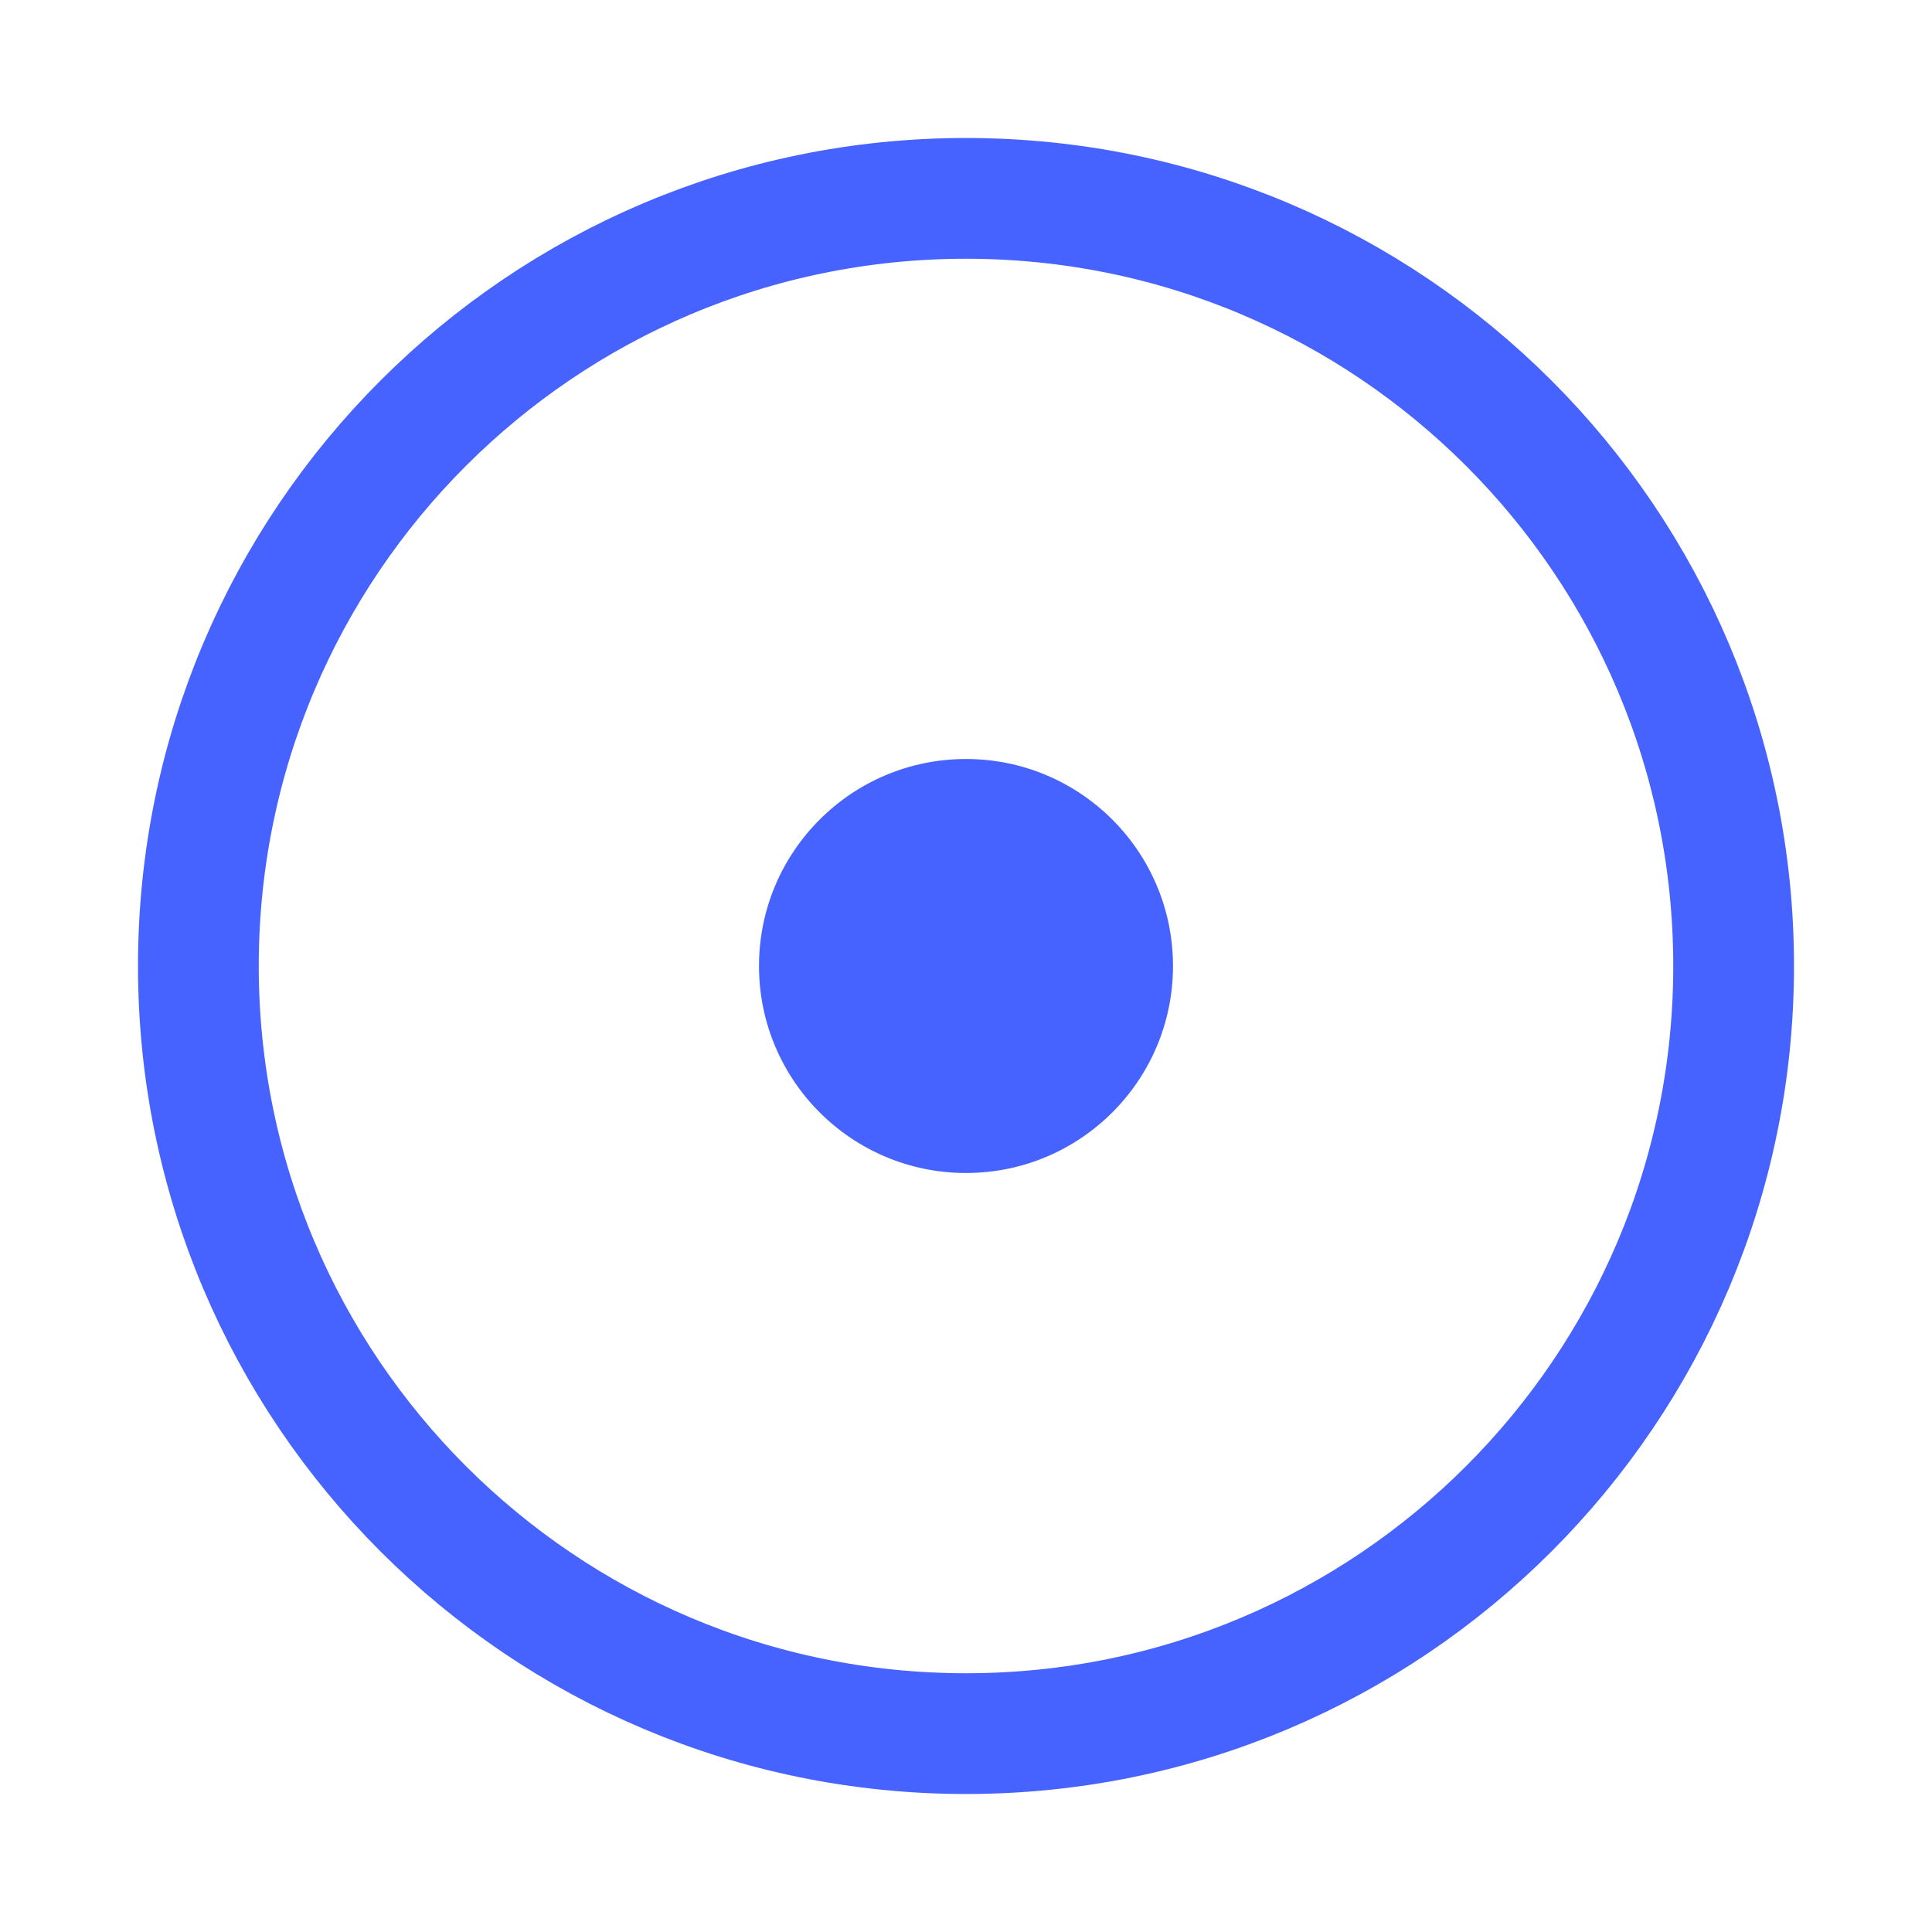 <svg xmlns="http://www.w3.org/2000/svg" fill="none" viewBox="0 0 512 512"><path stroke="#4763FF" stroke-miterlimit="10" stroke-width="32" d="M459.429 256c0 112.35-91.078 203.429-203.429 203.429-112.35 0-203.428-91.079-203.428-203.429C52.572 143.649 143.65 52.571 256 52.571c112.351 0 203.429 91.078 203.429 203.429Z"/><path fill="#4763FF" d="M256 310.857c30.297 0 54.857-24.56 54.857-54.857s-24.56-54.857-54.857-54.857-54.857 24.56-54.857 54.857 24.56 54.857 54.857 54.857Z"/></svg>